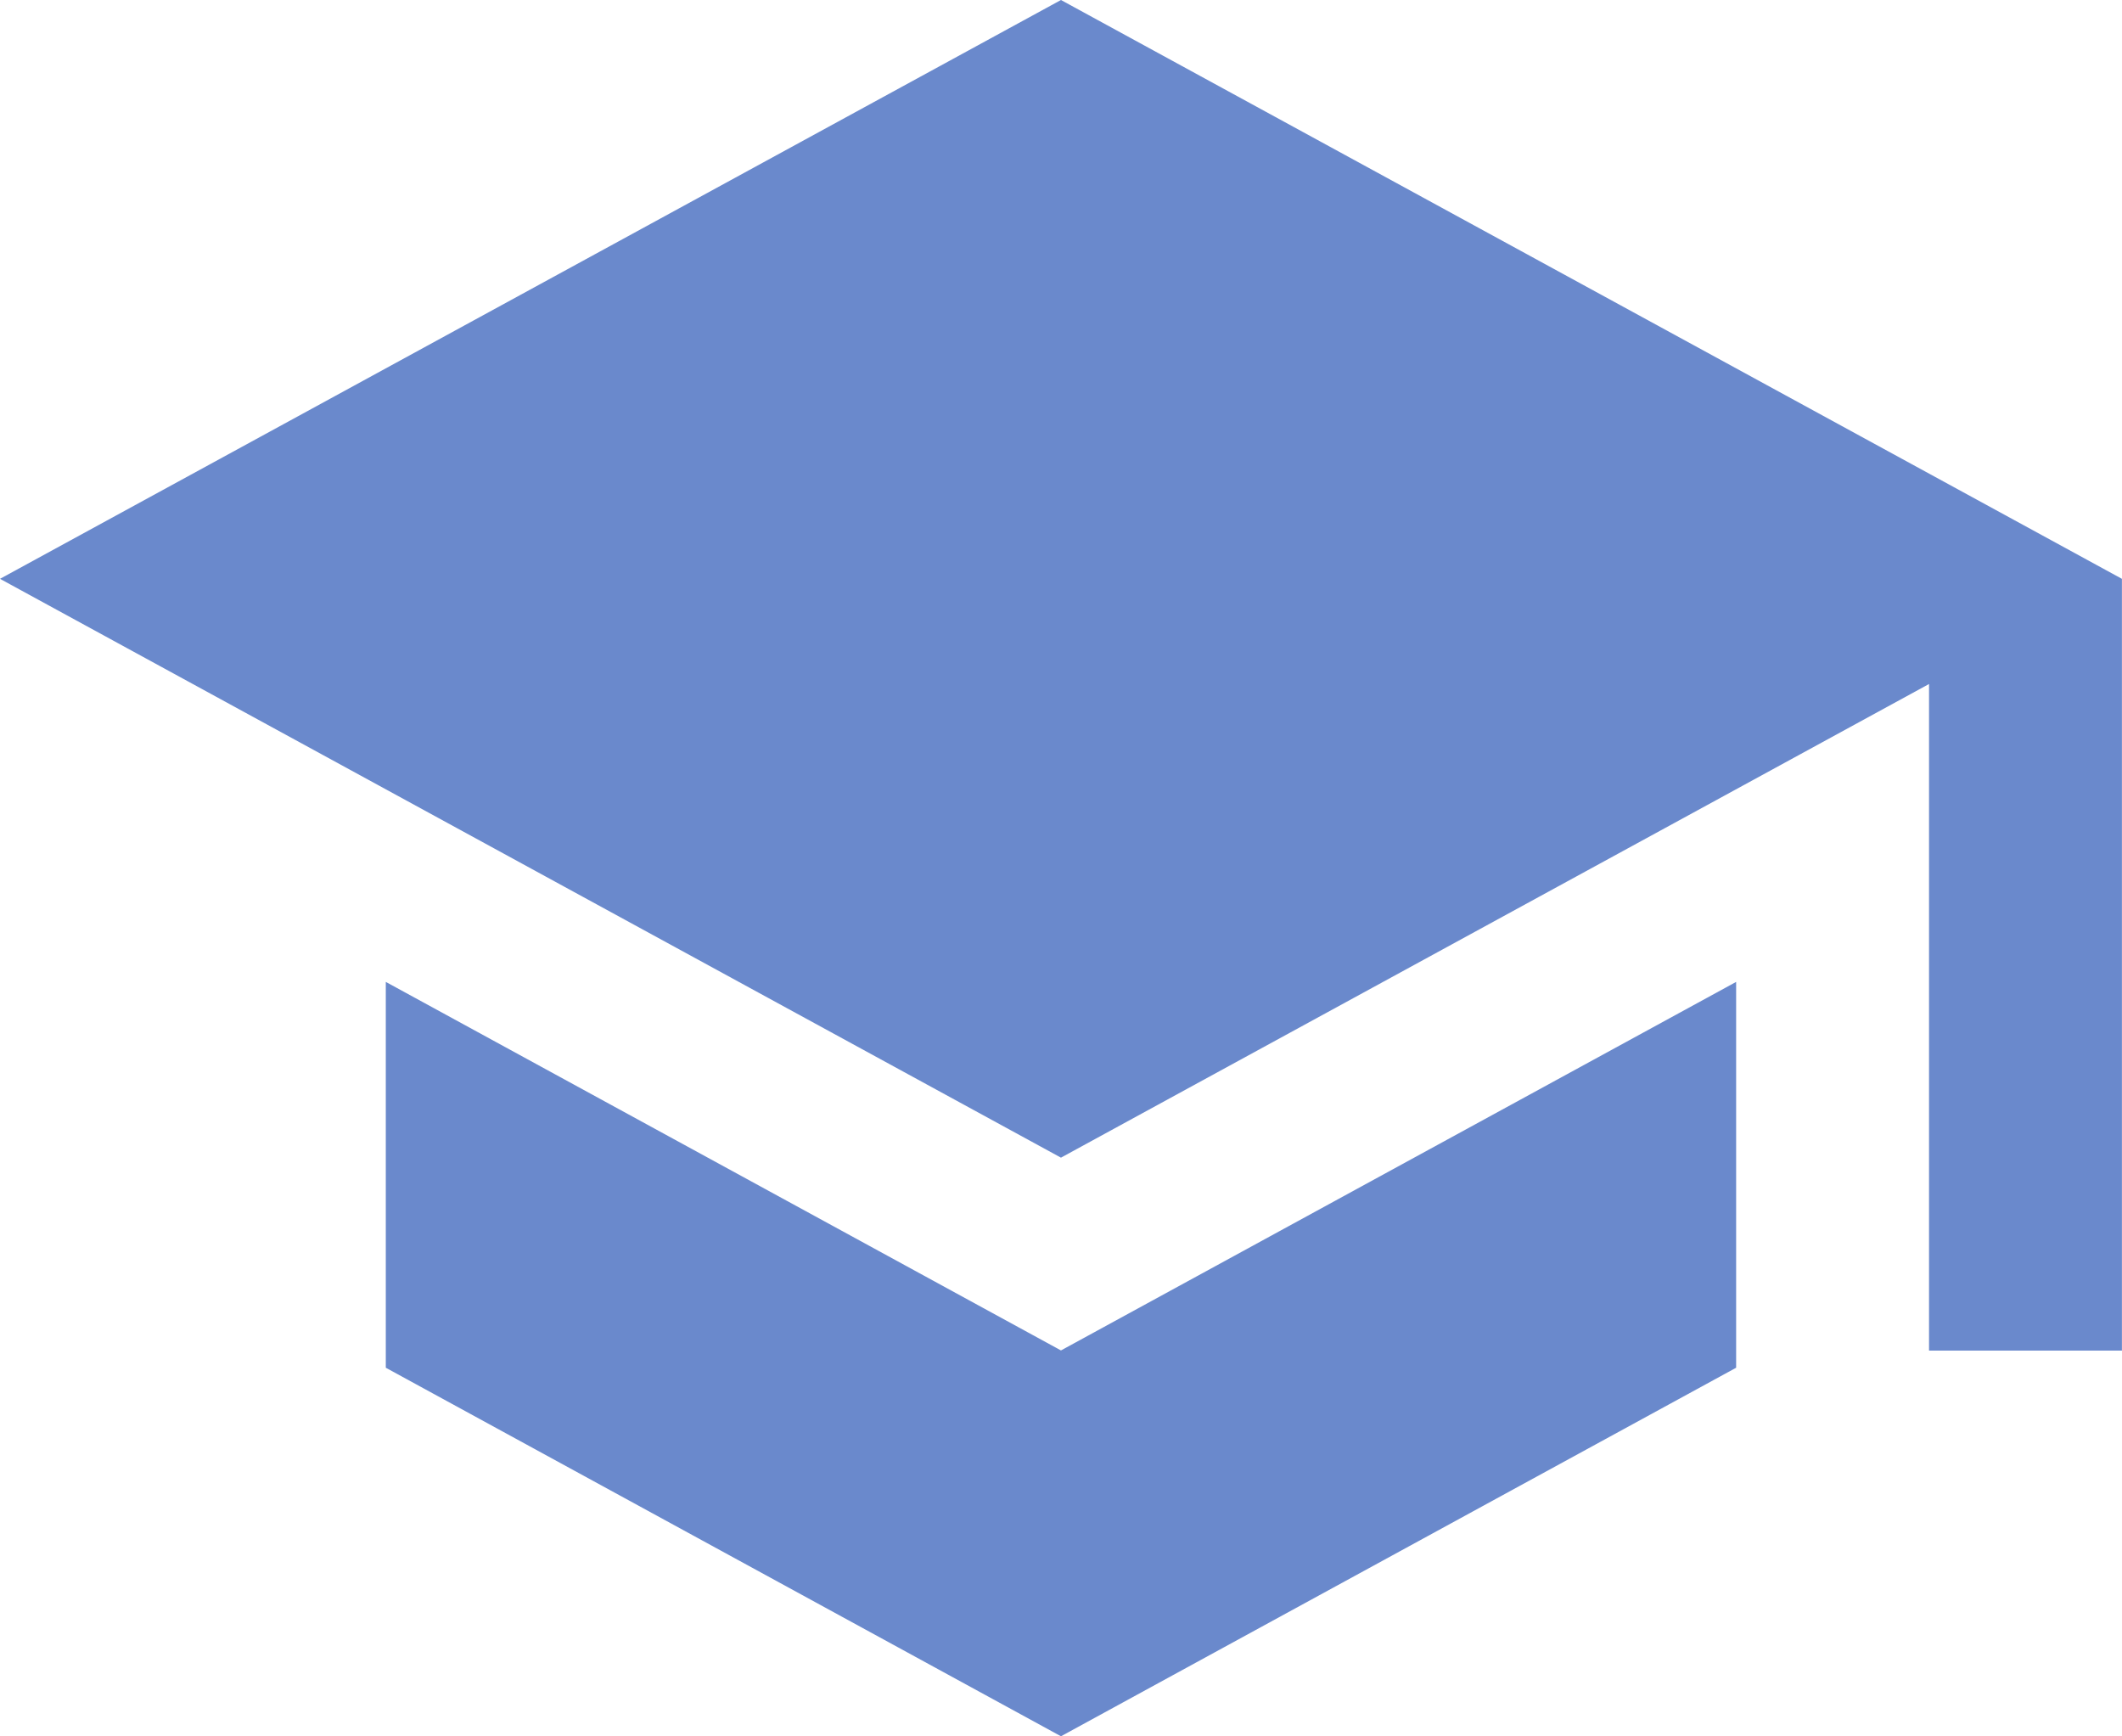 <svg xmlns="http://www.w3.org/2000/svg" viewBox="0 0 30.043 24.581">
    <defs>
        <style>
            .a {
                fill: #6A89CC;
            }
        </style>
    </defs>
    <path class="a" d="M6.462,16.9v5.462l9.559,5.217,9.559-5.217V16.9l-9.559,5.217ZM16.021,3,1,11.194l15.021,8.194,12.29-6.705v9.436h2.731V11.194Z"
        transform="translate(-1 -3)" />
</svg>